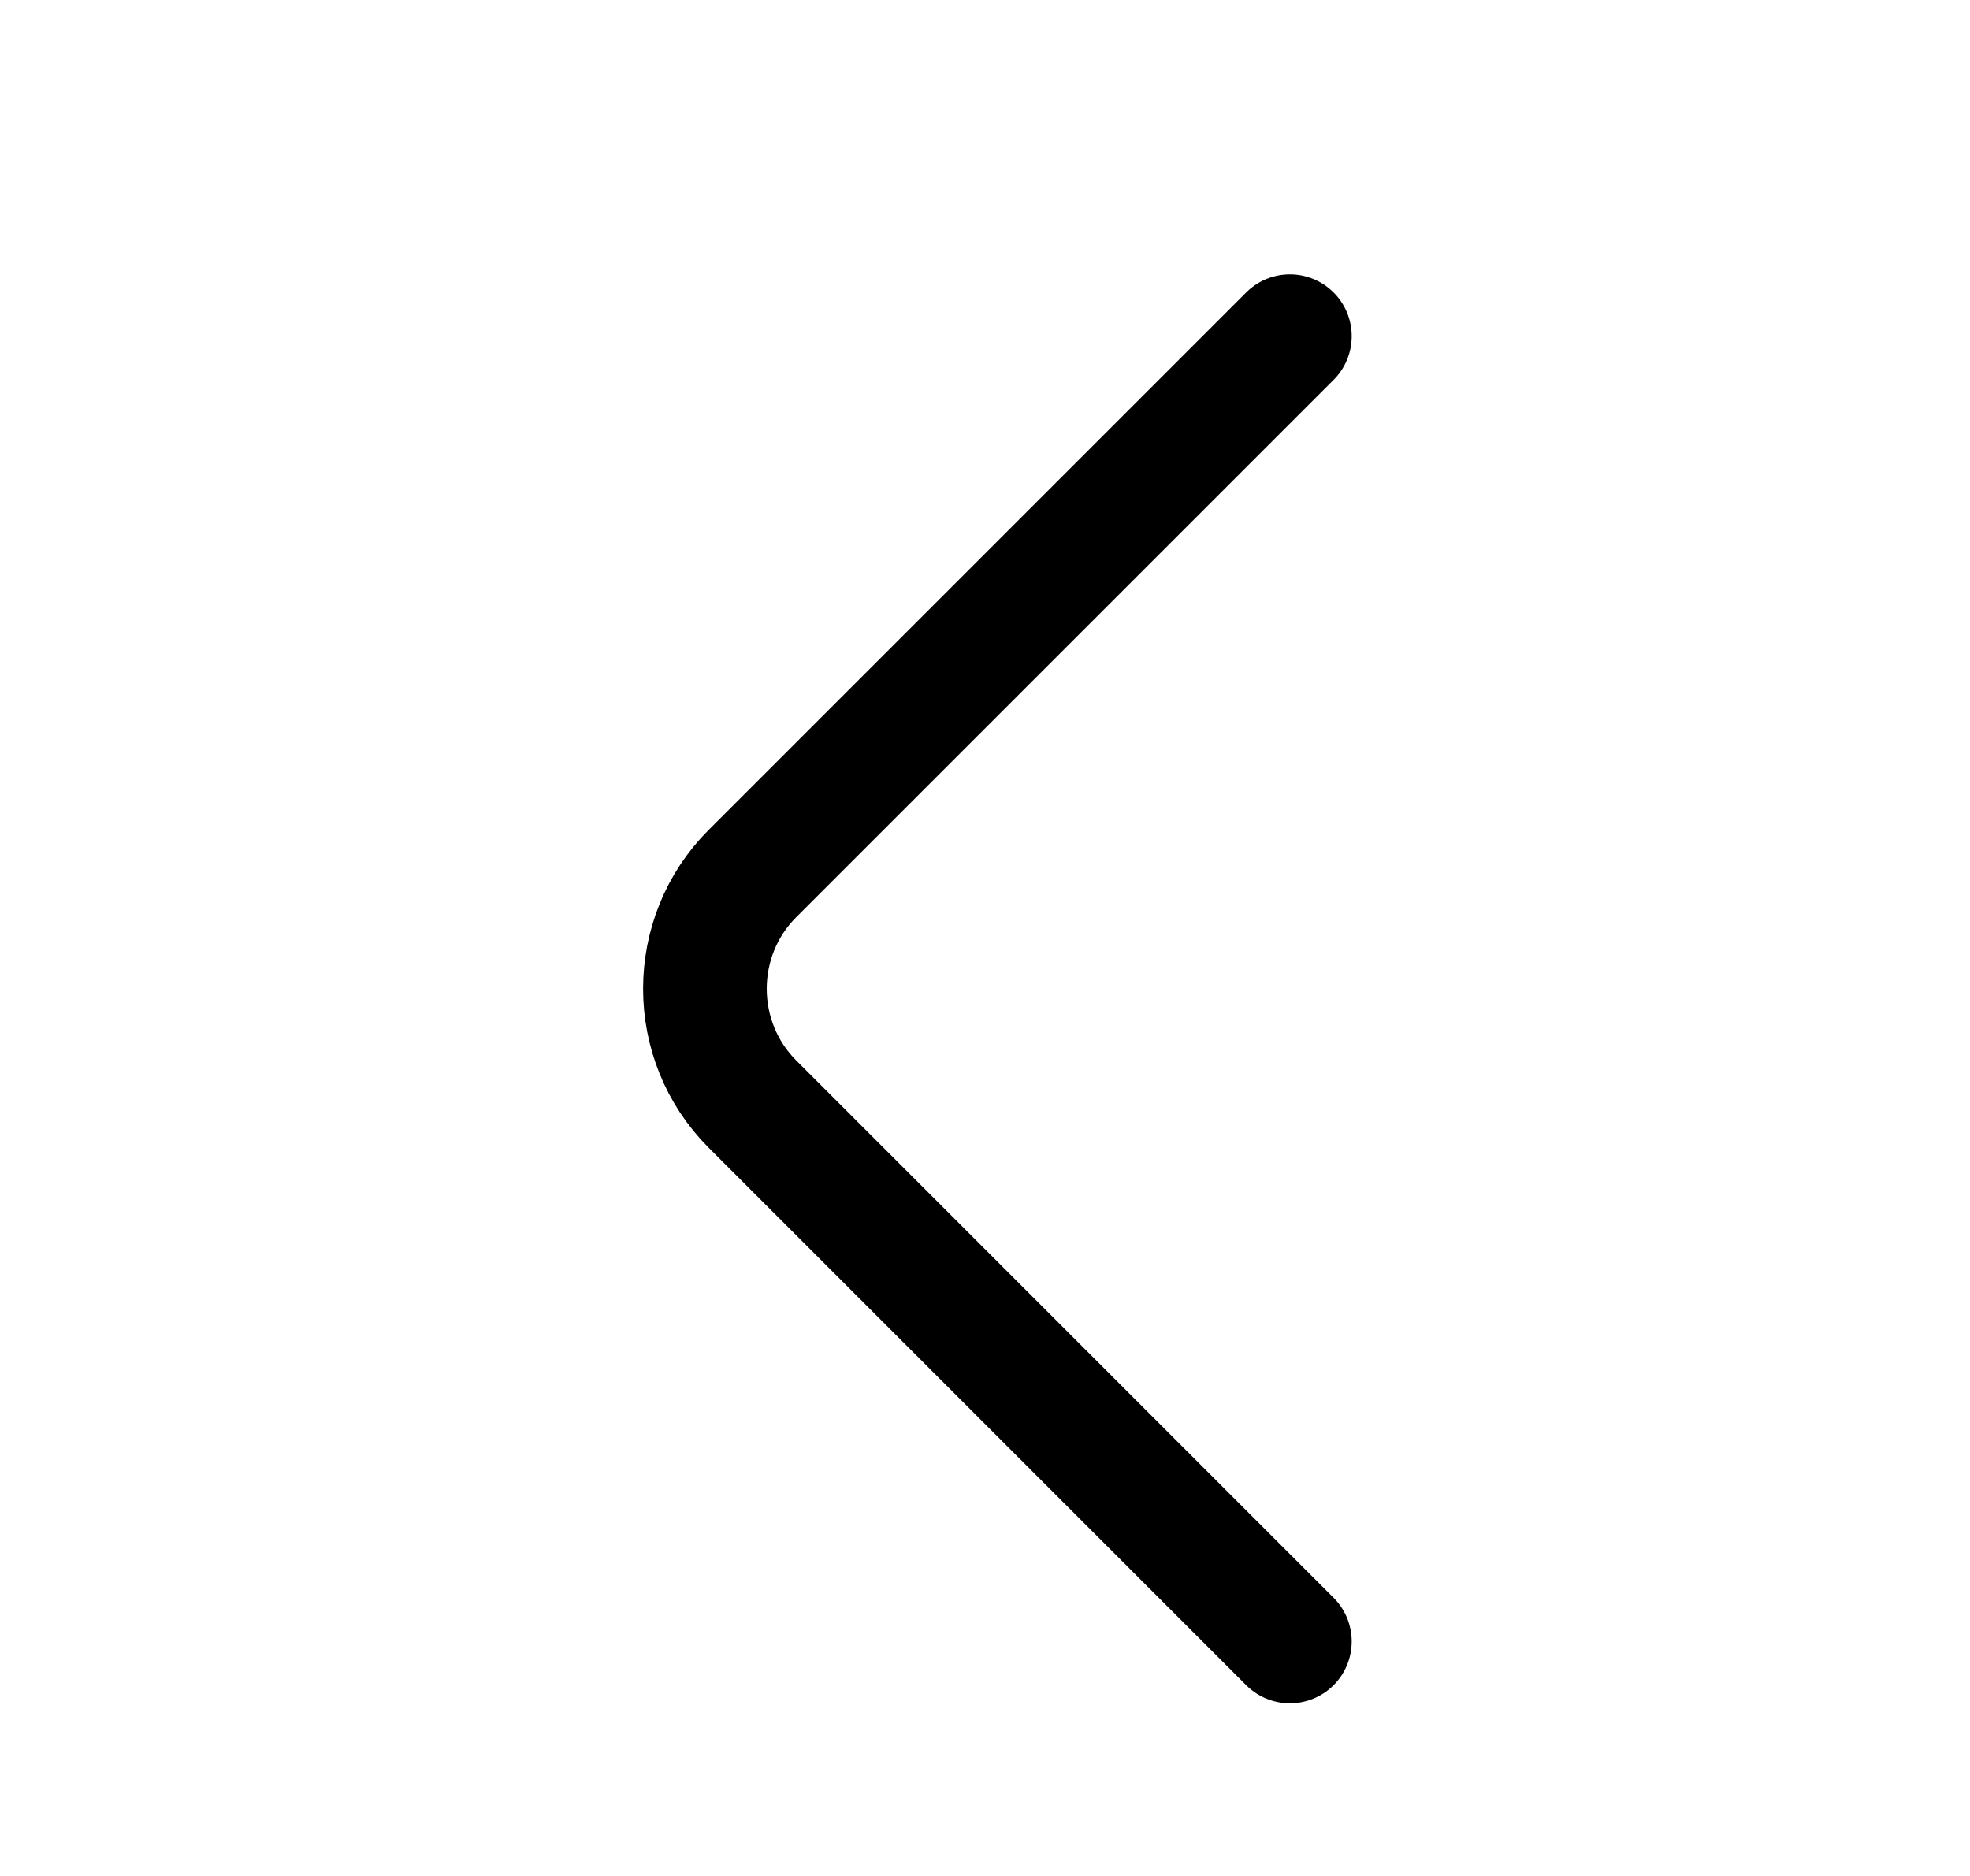 <svg width="21" height="20" viewBox="0 0 21 20" fill="none" xmlns="http://www.w3.org/2000/svg">
<path d="M13.75 3.584L8.022 9.312C7.345 9.988 7.345 11.095 8.022 11.772L13.75 17.5" stroke="black" stroke-width="1.318" stroke-miterlimit="10" stroke-linecap="round" stroke-linejoin="round"/>
</svg>
